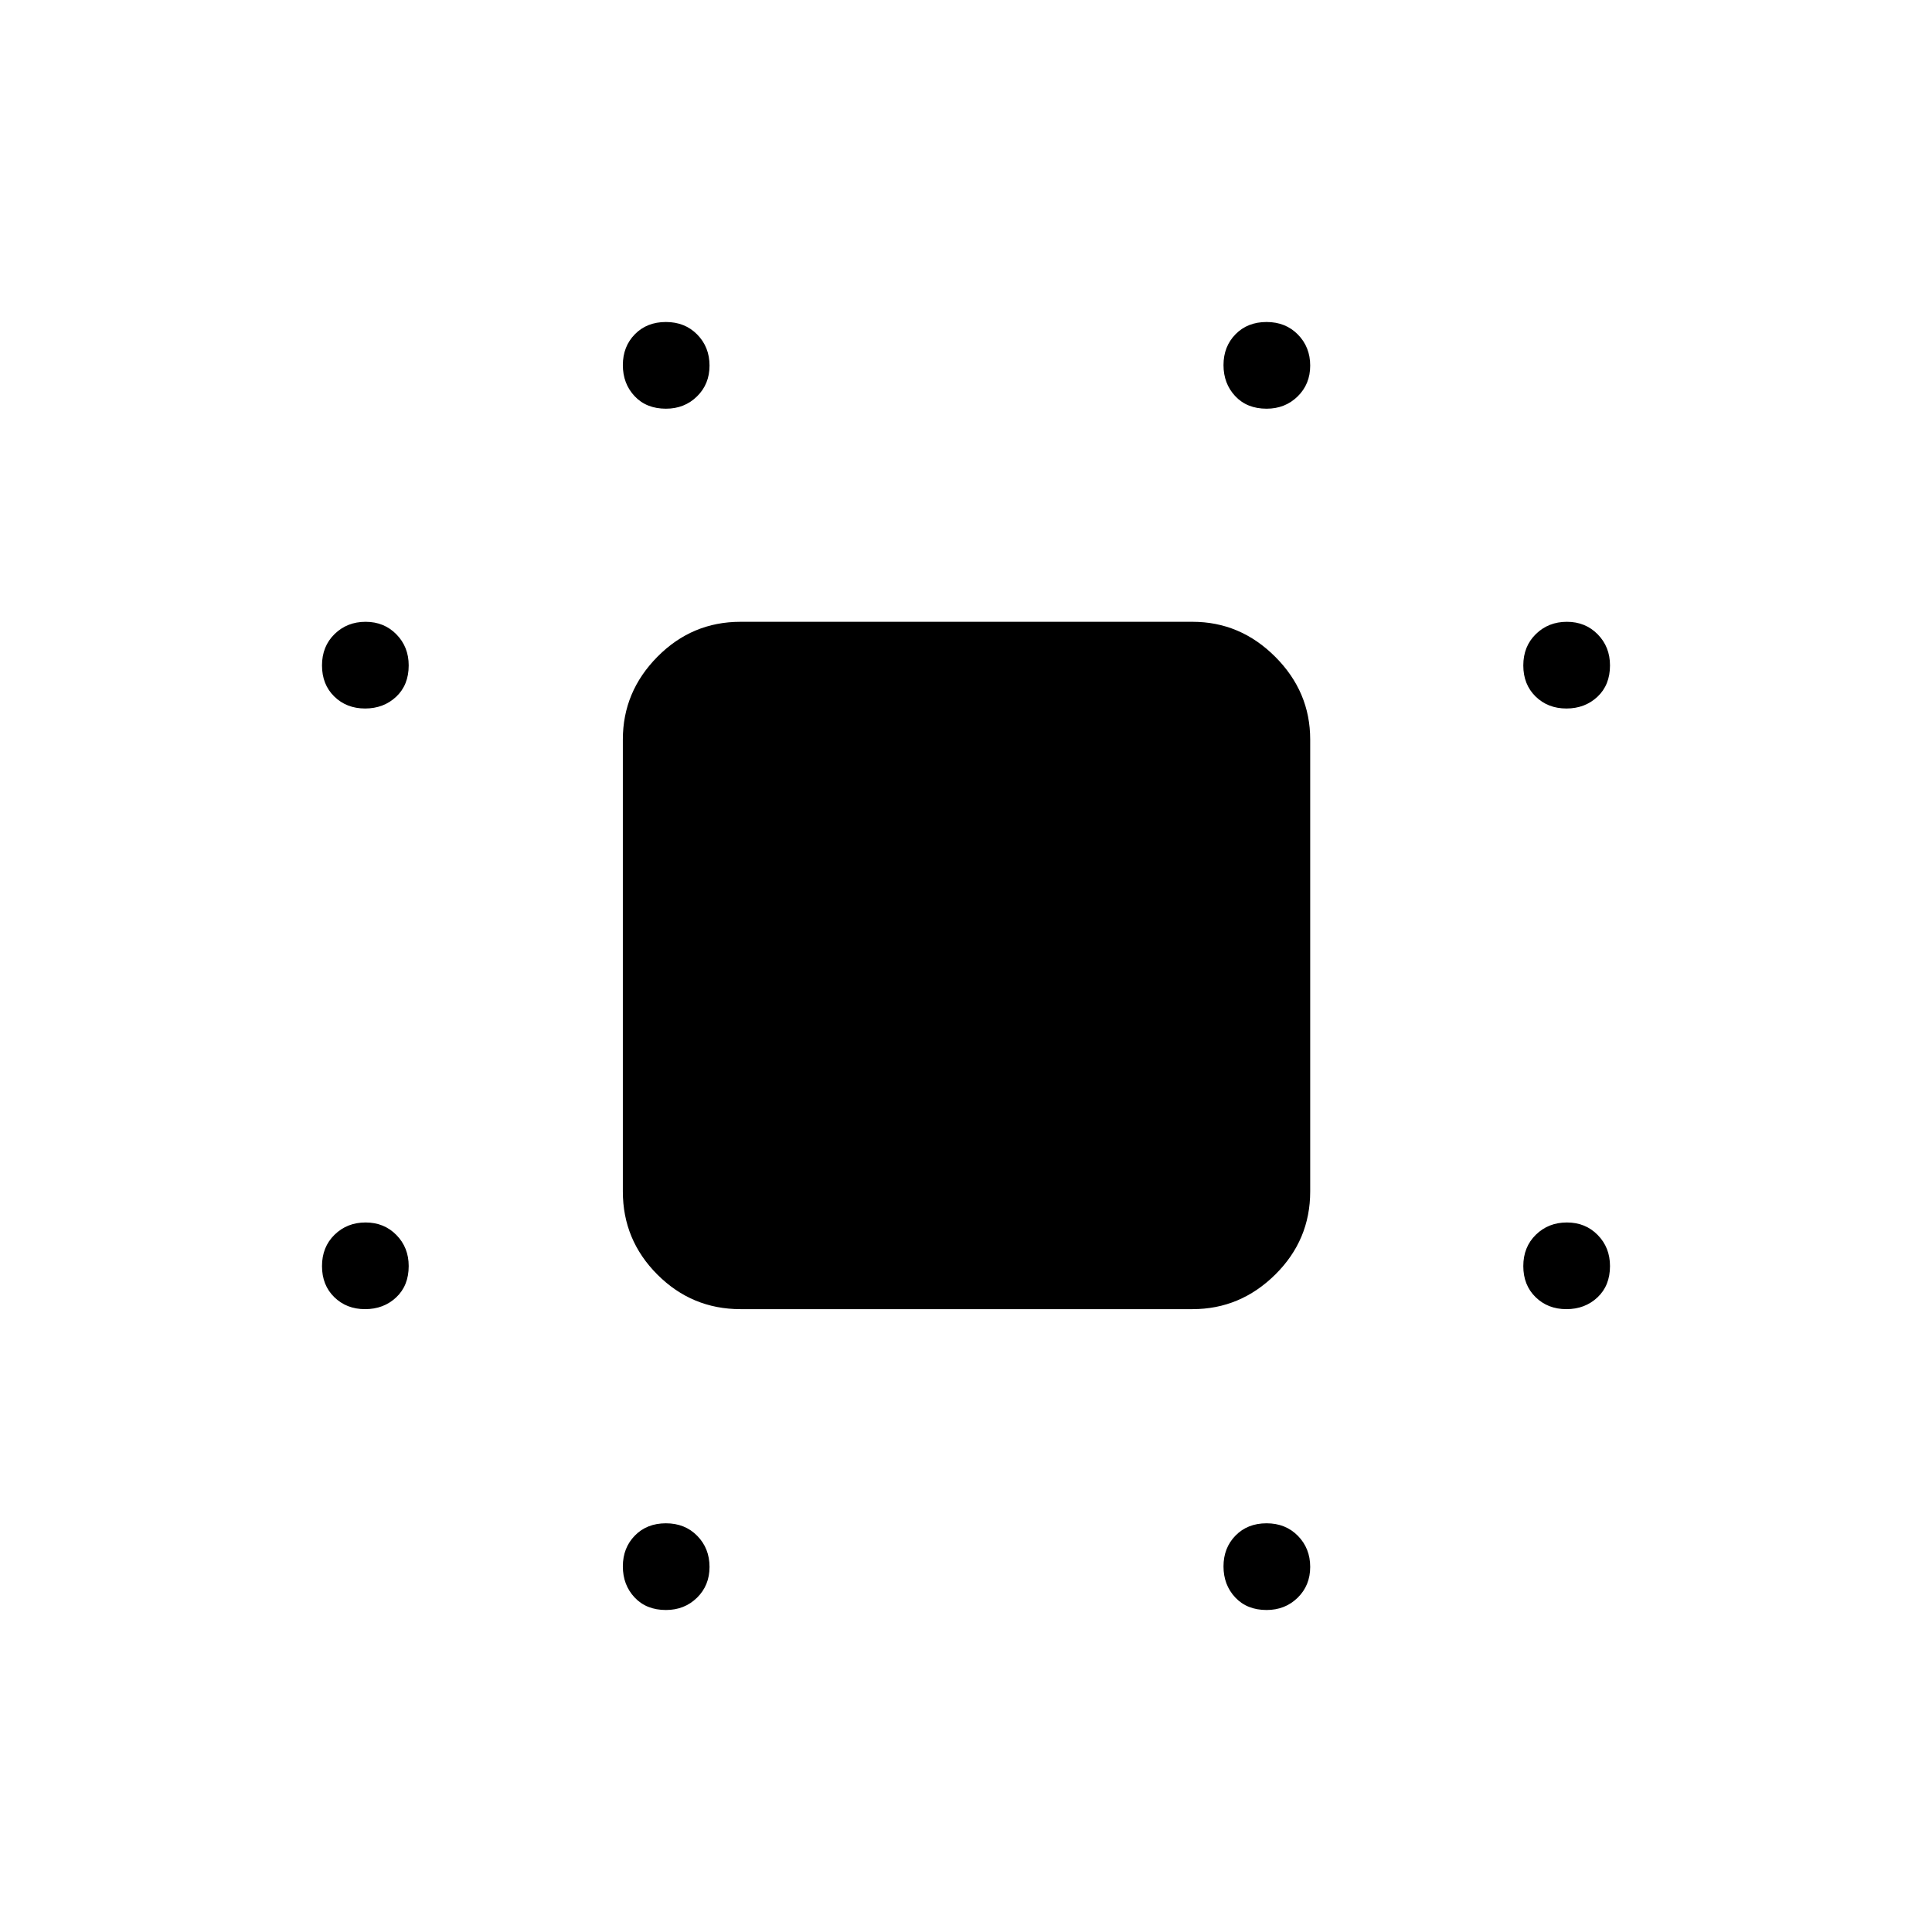 <svg xmlns="http://www.w3.org/2000/svg" height="40" viewBox="0 -960 960 960" width="40"><path d="M330.91-756.92q-9.73 0-15.58-6.23-5.84-6.23-5.84-15.44 0-9.21 5.96-15.31t15.44-6.1q9.47 0 15.57 6.23t6.1 15.43q0 9.21-6.22 15.31-6.23 6.11-15.43 6.11Zm298.46 0q-9.73 0-15.58-6.23-5.84-6.23-5.84-15.44 0-9.21 5.96-15.31 5.97-6.1 15.44-6.1 9.47 0 15.57 6.23 6.11 6.23 6.11 15.43 0 9.21-6.23 15.31-6.23 6.11-15.43 6.11ZM181.41-607.95q-9.21 0-15.31-5.96-6.1-5.97-6.1-15.44 0-9.47 6.23-15.57 6.23-6.11 15.43-6.11 9.21 0 15.31 6.23 6.11 6.23 6.11 15.43 0 9.73-6.23 15.58-6.23 5.84-15.44 5.84Zm596.93 0q-9.21 0-15.31-5.96-6.11-5.97-6.11-15.44 0-9.47 6.23-15.57 6.23-6.11 15.44-6.11 9.21 0 15.31 6.23t6.1 15.43q0 9.73-6.23 15.58-6.23 5.84-15.43 5.84ZM181.41-309.49q-9.21 0-15.31-5.96t-6.1-15.44q0-9.47 6.23-15.57t15.43-6.1q9.21 0 15.31 6.22 6.11 6.23 6.11 15.43 0 9.73-6.23 15.58-6.23 5.84-15.44 5.84Zm596.93 0q-9.21 0-15.31-5.96-6.11-5.96-6.11-15.44 0-9.47 6.23-15.57t15.44-6.1q9.21 0 15.31 6.22 6.1 6.23 6.1 15.43 0 9.73-6.23 15.58-6.23 5.84-15.43 5.84ZM330.91-160q-9.73 0-15.58-6.23-5.84-6.23-5.84-15.43 0-9.21 5.96-15.31 5.96-6.11 15.44-6.11 9.47 0 15.57 6.23t6.1 15.44q0 9.21-6.22 15.31-6.23 6.1-15.43 6.1Zm298.46 0q-9.73 0-15.58-6.23-5.84-6.23-5.84-15.43 0-9.21 5.96-15.31 5.97-6.11 15.44-6.11 9.47 0 15.57 6.23 6.11 6.23 6.11 15.44 0 9.21-6.23 15.31t-15.43 6.1ZM367.95-309.49q-24.12 0-41.29-17.17-17.17-17.17-17.17-41.29v-224.61q0-23.72 17.17-41.09 17.17-17.38 41.29-17.38h224.61q23.72 0 41.09 17.38 17.38 17.37 17.38 41.09v224.61q0 24.12-17.38 41.29-17.37 17.17-41.09 17.17H367.95Z"/></svg>